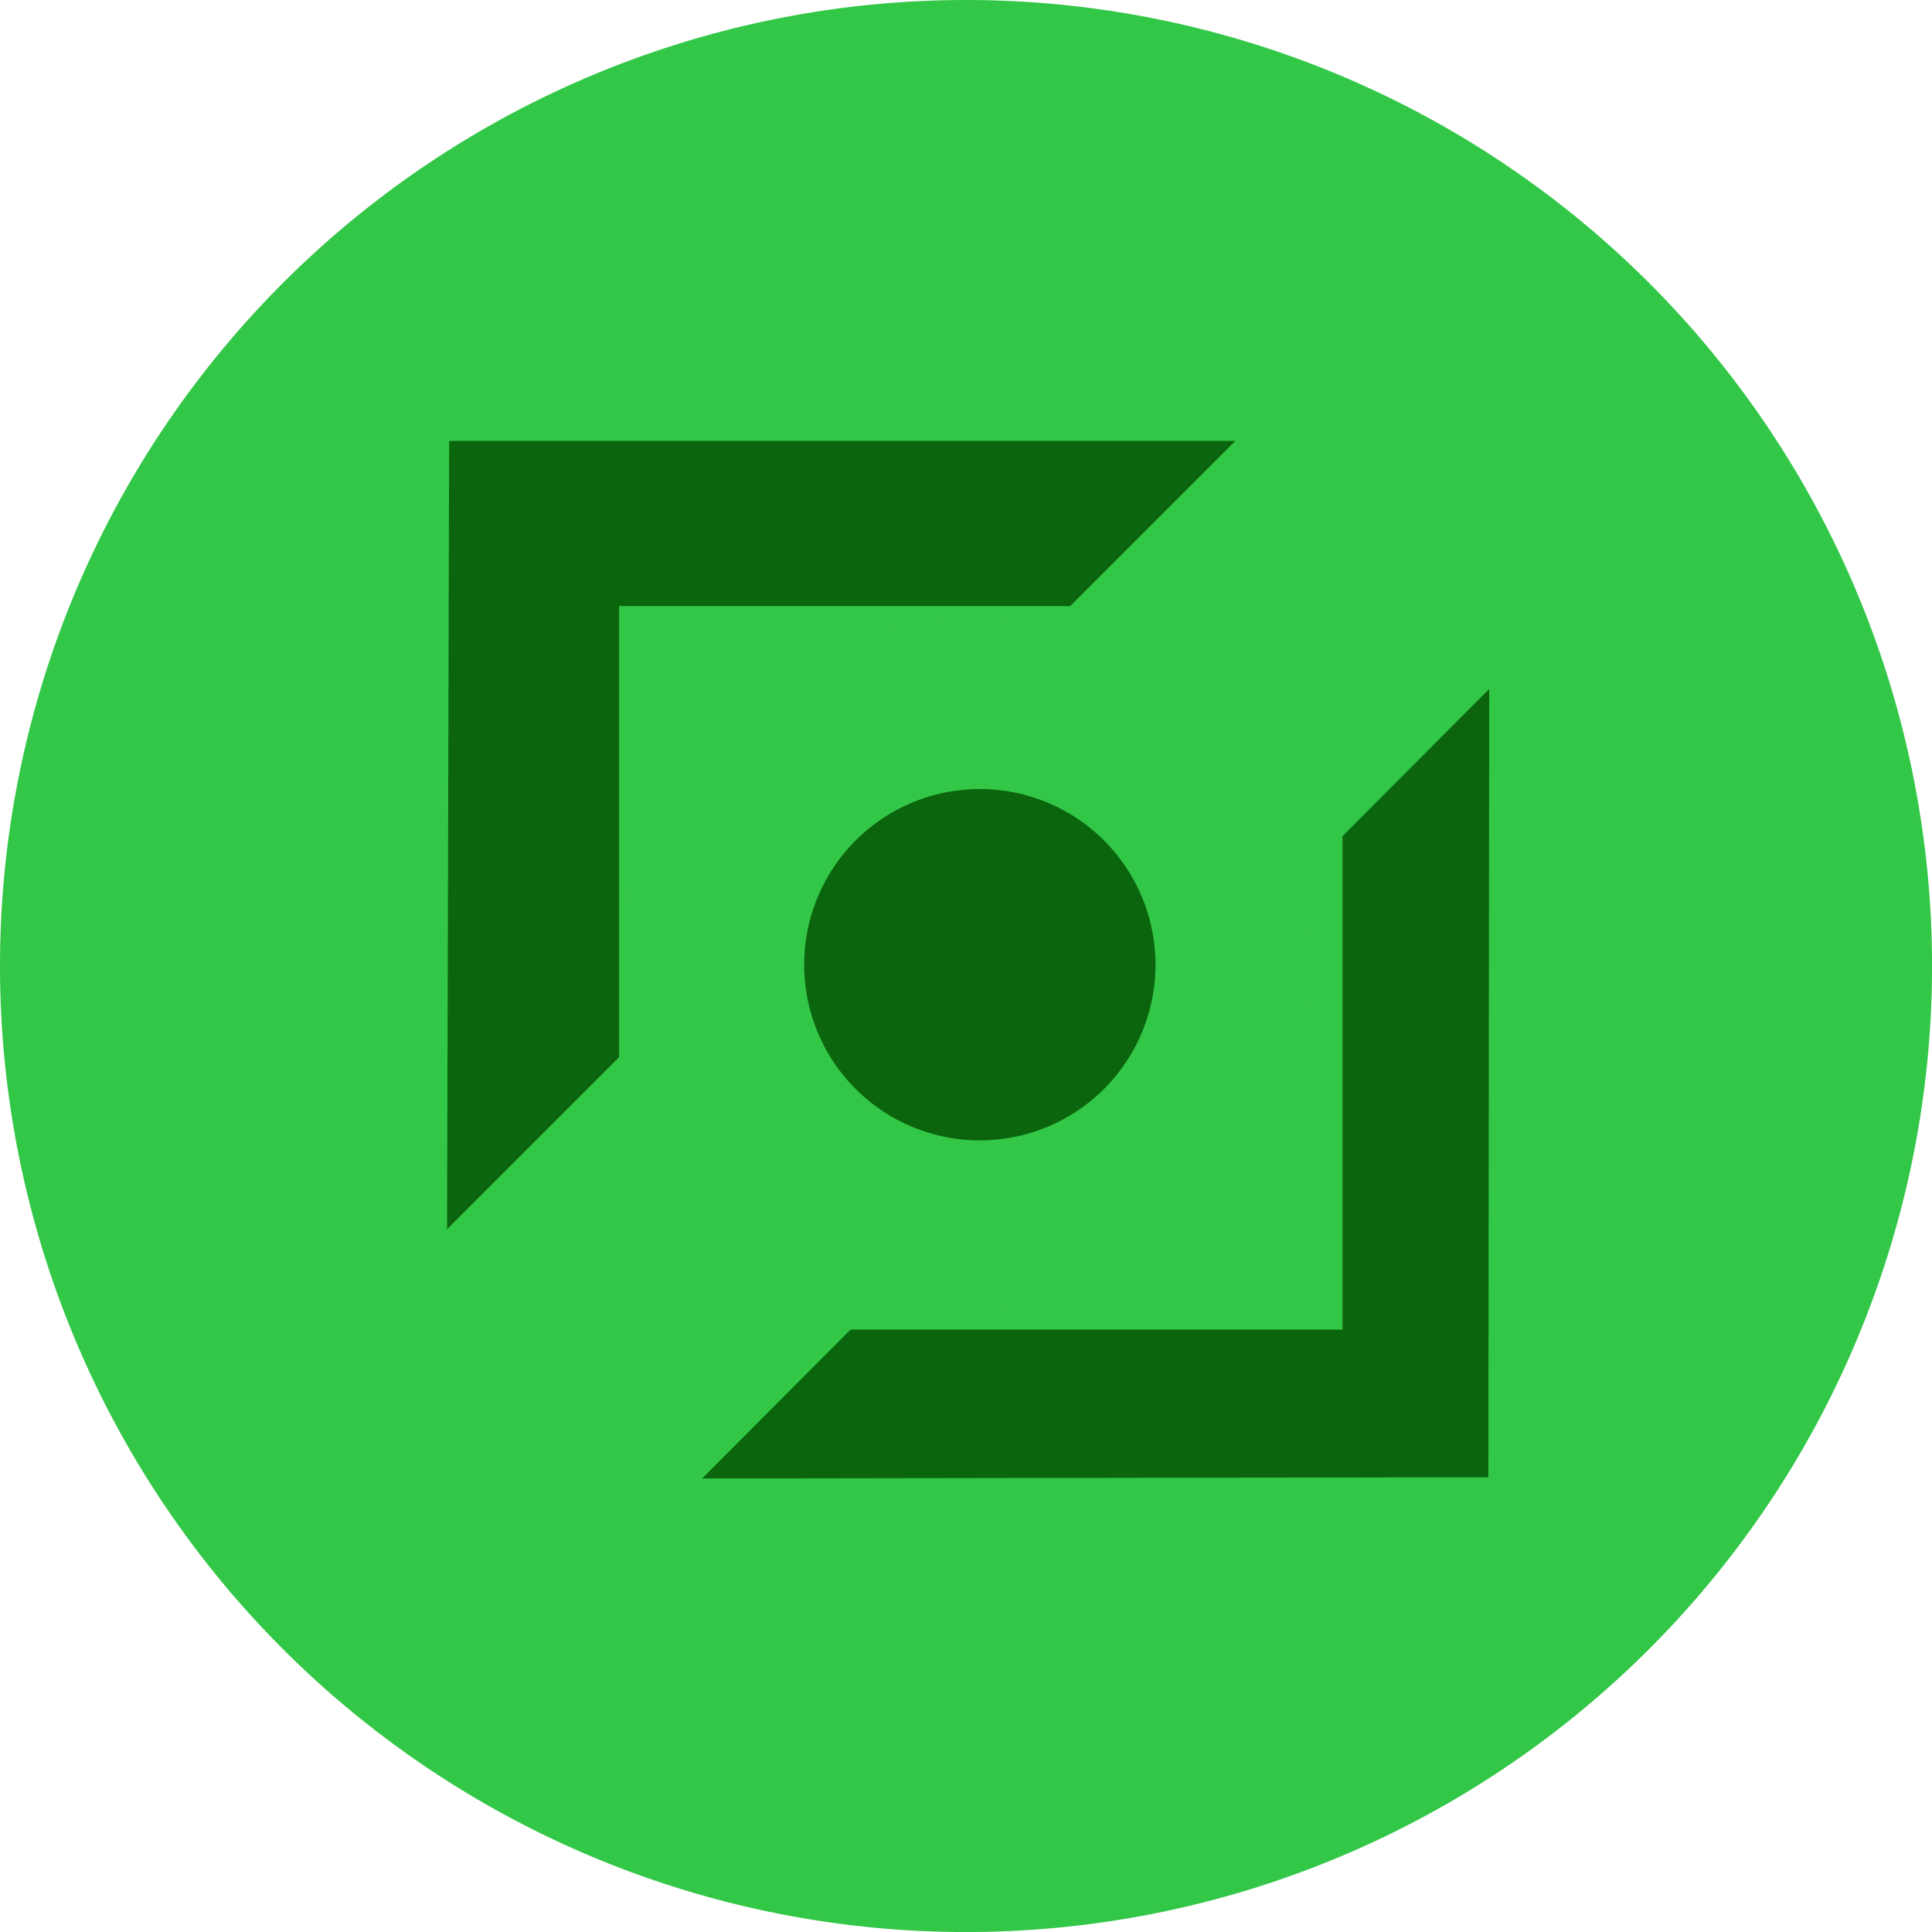 <?xml version="1.0" encoding="UTF-8" standalone="no"?>
<!-- Created with Inkscape (http://www.inkscape.org/) -->

<svg
   width="39.737mm"
   height="39.738mm"
   viewBox="0 0 39.737 39.738"
   version="1.1"
   id="svg1"
   inkscape:version="1.3.2 (091e20e, 2023-11-25)"
   sodipodi:docname="fiducialDevice.svg"
   xml:space="preserve"
   xmlns:inkscape="http://www.inkscape.org/namespaces/inkscape"
   xmlns:sodipodi="http://sodipodi.sourceforge.net/DTD/sodipodi-0.dtd"
   xmlns="http://www.w3.org/2000/svg"
   xmlns:svg="http://www.w3.org/2000/svg"><sodipodi:namedview
     id="namedview1"
     pagecolor="#505050"
     bordercolor="#eeeeee"
     borderopacity="1"
     inkscape:showpageshadow="0"
     inkscape:pageopacity="0"
     inkscape:pagecheckerboard="0"
     inkscape:deskcolor="#d1d1d1"
     inkscape:document-units="mm"
     inkscape:zoom="0.64110312"
     inkscape:cx="9634.9555"
     inkscape:cy="279.98616"
     inkscape:window-width="1920"
     inkscape:window-height="1119"
     inkscape:window-x="374"
     inkscape:window-y="1440"
     inkscape:window-maximized="1"
     inkscape:current-layer="layer1"
     showgrid="false" /><defs
     id="defs1" /><g
     inkscape:label="Layer 1"
     inkscape:groupmode="layer"
     id="layer1"
     transform="translate(-2668.462,31.884)"><path
       id="path4-0-8-5"
       style="fill:#33c748;stroke-width:1.274;stroke-linecap:square;paint-order:markers stroke fill"
       d="m 2708.2,-12.015 a 19.869,19.869 0 0 1 -19.869,19.869 19.869,19.869 0 0 1 -19.869,-19.869 19.869,19.869 0 0 1 19.869,-19.869 19.869,19.869 0 0 1 19.869,19.869 z"
       inkscape:export-filename="greenButton.svg"
       inkscape:export-xdpi="96"
       inkscape:export-ydpi="96" /><path
       style="fill:#0b650d;fill-opacity:1;stroke:none;stroke-width:0.279px;stroke-linecap:butt;stroke-linejoin:miter;stroke-opacity:1"
       d="m 2677.7,-22.815 h 16.171 l -16.214,16.214 z"
       id="path7-3" /><path
       style="fill:#0b650d;fill-opacity:1;stroke:none;stroke-width:0.279px;stroke-linecap:butt;stroke-linejoin:miter;stroke-opacity:1"
       d="m 2699.074,-1.5 -16.171,0.025 16.189,-16.239 z"
       id="path7-0-6" /><path
       id="rect8"
       style="opacity:1;fill:#33c748;stroke-width:1.274;stroke-linecap:square;paint-order:markers stroke fill"
       d="m 2681.195,-19.418 h 14.88 v 14.88 h -14.88 z" /><path
       id="path8"
       style="opacity:1;fill:#33c748;stroke-width:1.172;stroke-linecap:square;paint-order:markers stroke fill"
       transform="rotate(90)"
       d="m -4.927,-2688.331 a 7.088,7.088 0 0 1 -7.088,7.088 7.088,7.088 0 0 1 -7.088,-7.088 7.088,7.088 0 0 1 7.088,-7.088 7.088,7.088 0 0 1 7.088,7.088 z" /><path
       id="path8-3"
       style="fill:#0b650d;stroke-width:0.597;stroke-linecap:square;paint-order:markers stroke fill"
       transform="rotate(90)"
       d="m -8.429,-2688.615 a 3.613,3.613 0 0 1 -3.613,3.613 3.613,3.613 0 0 1 -3.613,-3.613 3.613,3.613 0 0 1 3.613,-3.613 3.613,3.613 0 0 1 3.613,3.613 z" /></g></svg>
